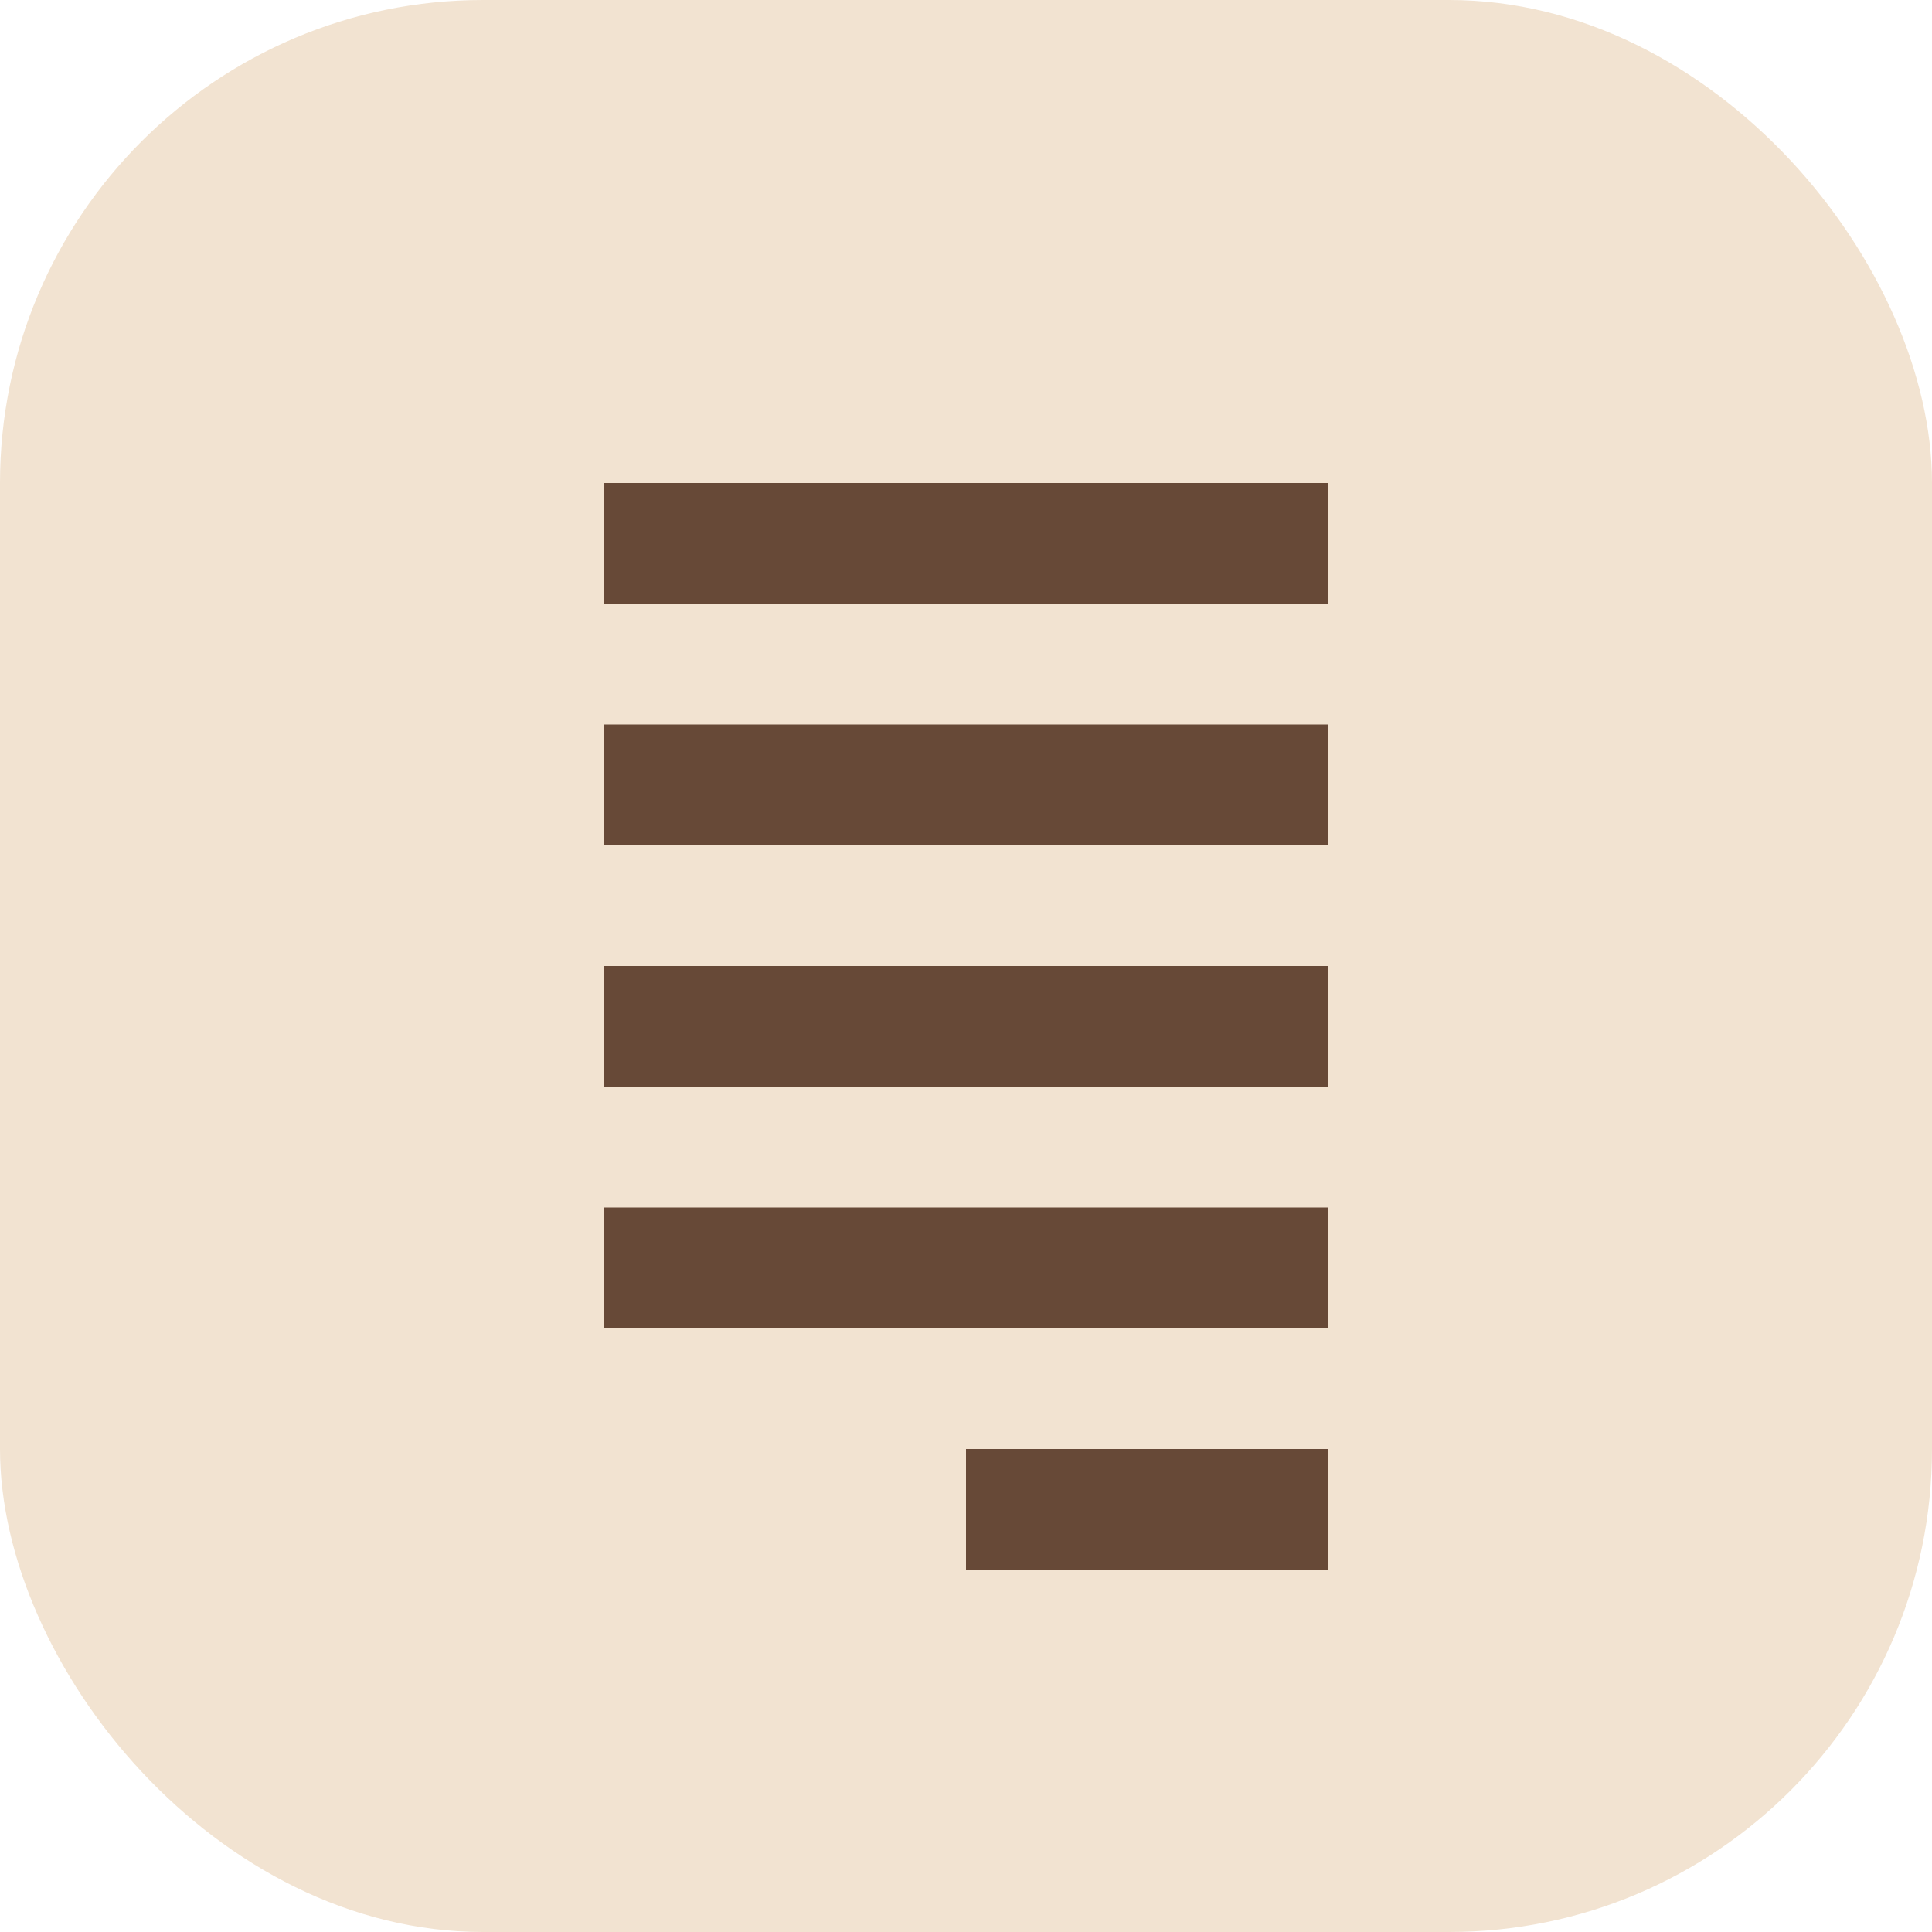<svg width="32" height="32" viewBox="0 0 32 32" fill="none" xmlns="http://www.w3.org/2000/svg">
  <rect width="32" height="32" rx="8" fill="#F2E3D1"/>
  <path d="M10 8H22V10H10V8ZM10 12H22V14H10V12ZM10 16H22V18H10V16ZM10 20H22V22H10V20ZM16 24H22V26H16V24Z" fill="#674937"/>
</svg>